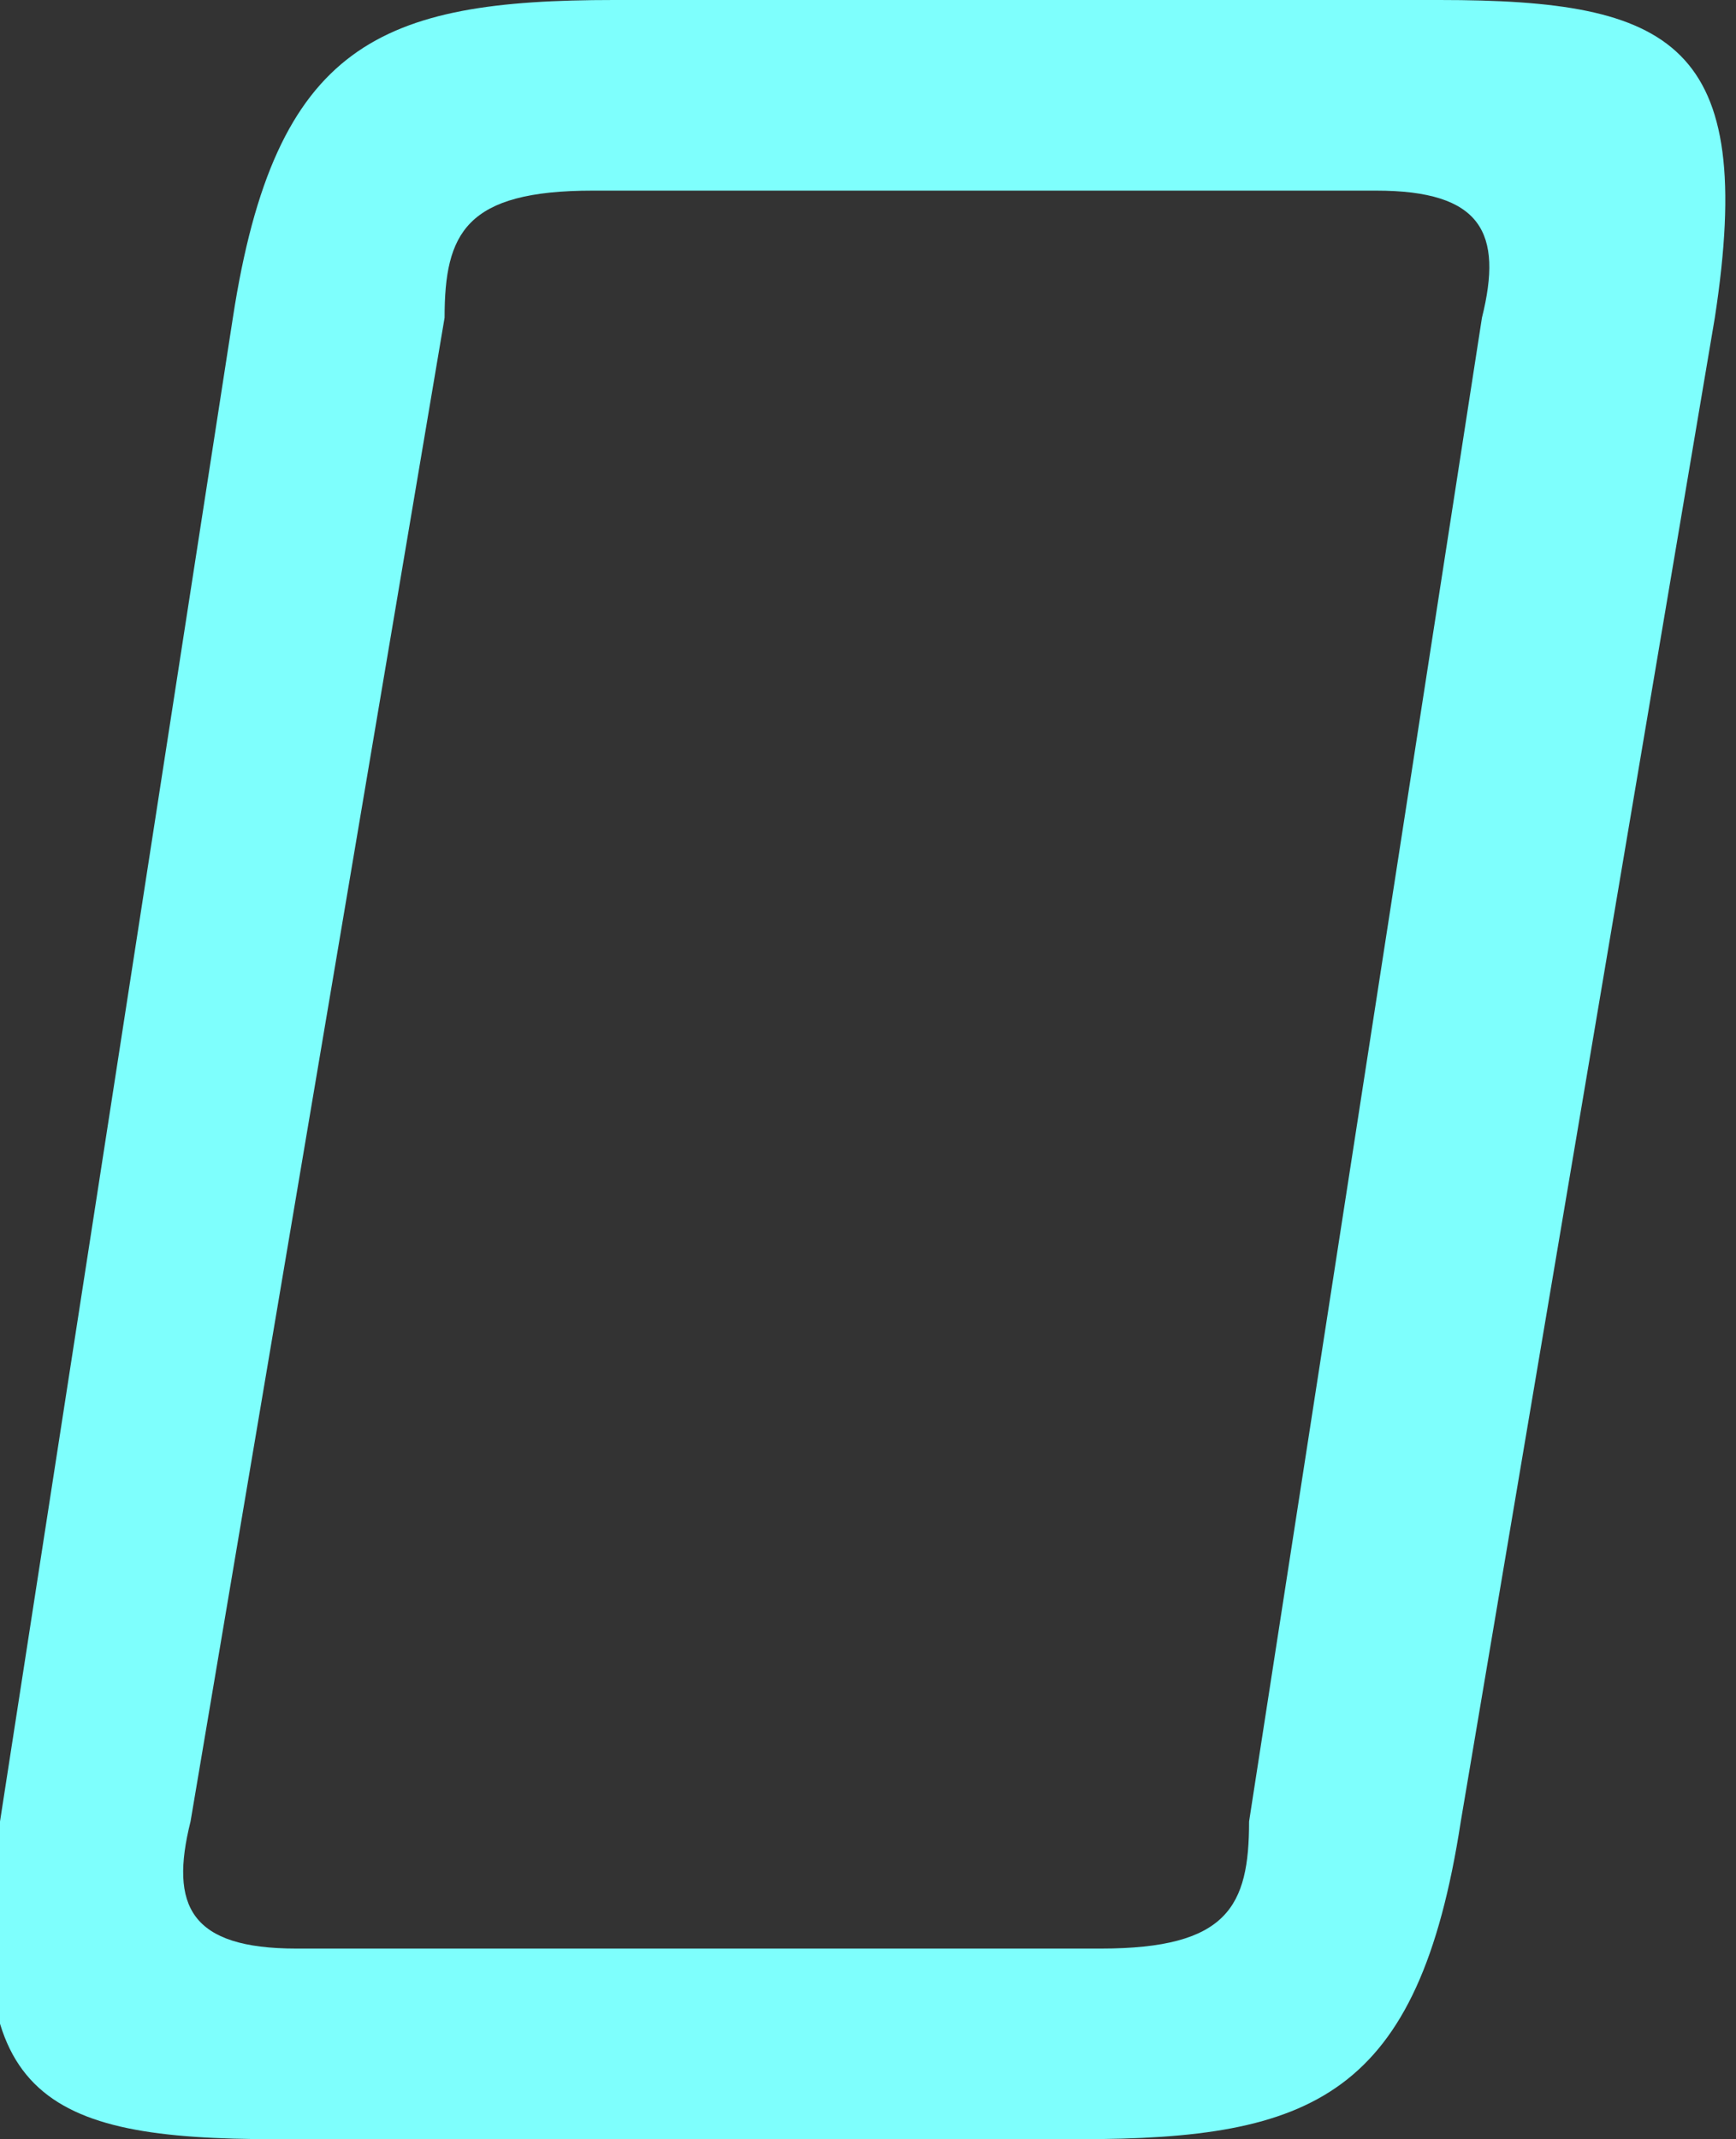 <?xml version="1.0" encoding="utf-8"?>
<!-- Generator: Adobe Illustrator 24.0.1, SVG Export Plug-In . SVG Version: 6.00 Build 0)  -->
<svg version="1.1" id="Layer_1" xmlns="http://www.w3.org/2000/svg" xmlns:xlink="http://www.w3.org/1999/xlink" x="0px" y="0px"
	 viewBox="0 0 8.2 10.1" style="enable-background:new 0 0 8.2 10.1;" xml:space="preserve">
<rect x="0" y="0" width="8.2" height="10.1" fill="#333333" stroke="none"/>
<style type="text/css">
	.st0{fill:#7EFFFD;}
</style>
<path class="st0" d="M5.1,10.1H1.3c-1.1,0-1.5-0.2-1.3-1.5l1.1-7.1C1.3,0.2,1.8,0,2.9,0h3.9c1.1,0,1.5,0.2,1.3,1.5L6.9,8.6
	C6.7,9.9,6.2,10.1,5.1,10.1z M5.9,8.6L7,1.5c0.1-0.4,0-0.6-0.5-0.6H2.8c-0.6,0-0.7,0.2-0.7,0.6L0.9,8.6C0.8,9,0.9,9.2,1.4,9.2h3.8
	C5.8,9.2,5.9,9,5.9,8.6z"/>
</svg>

